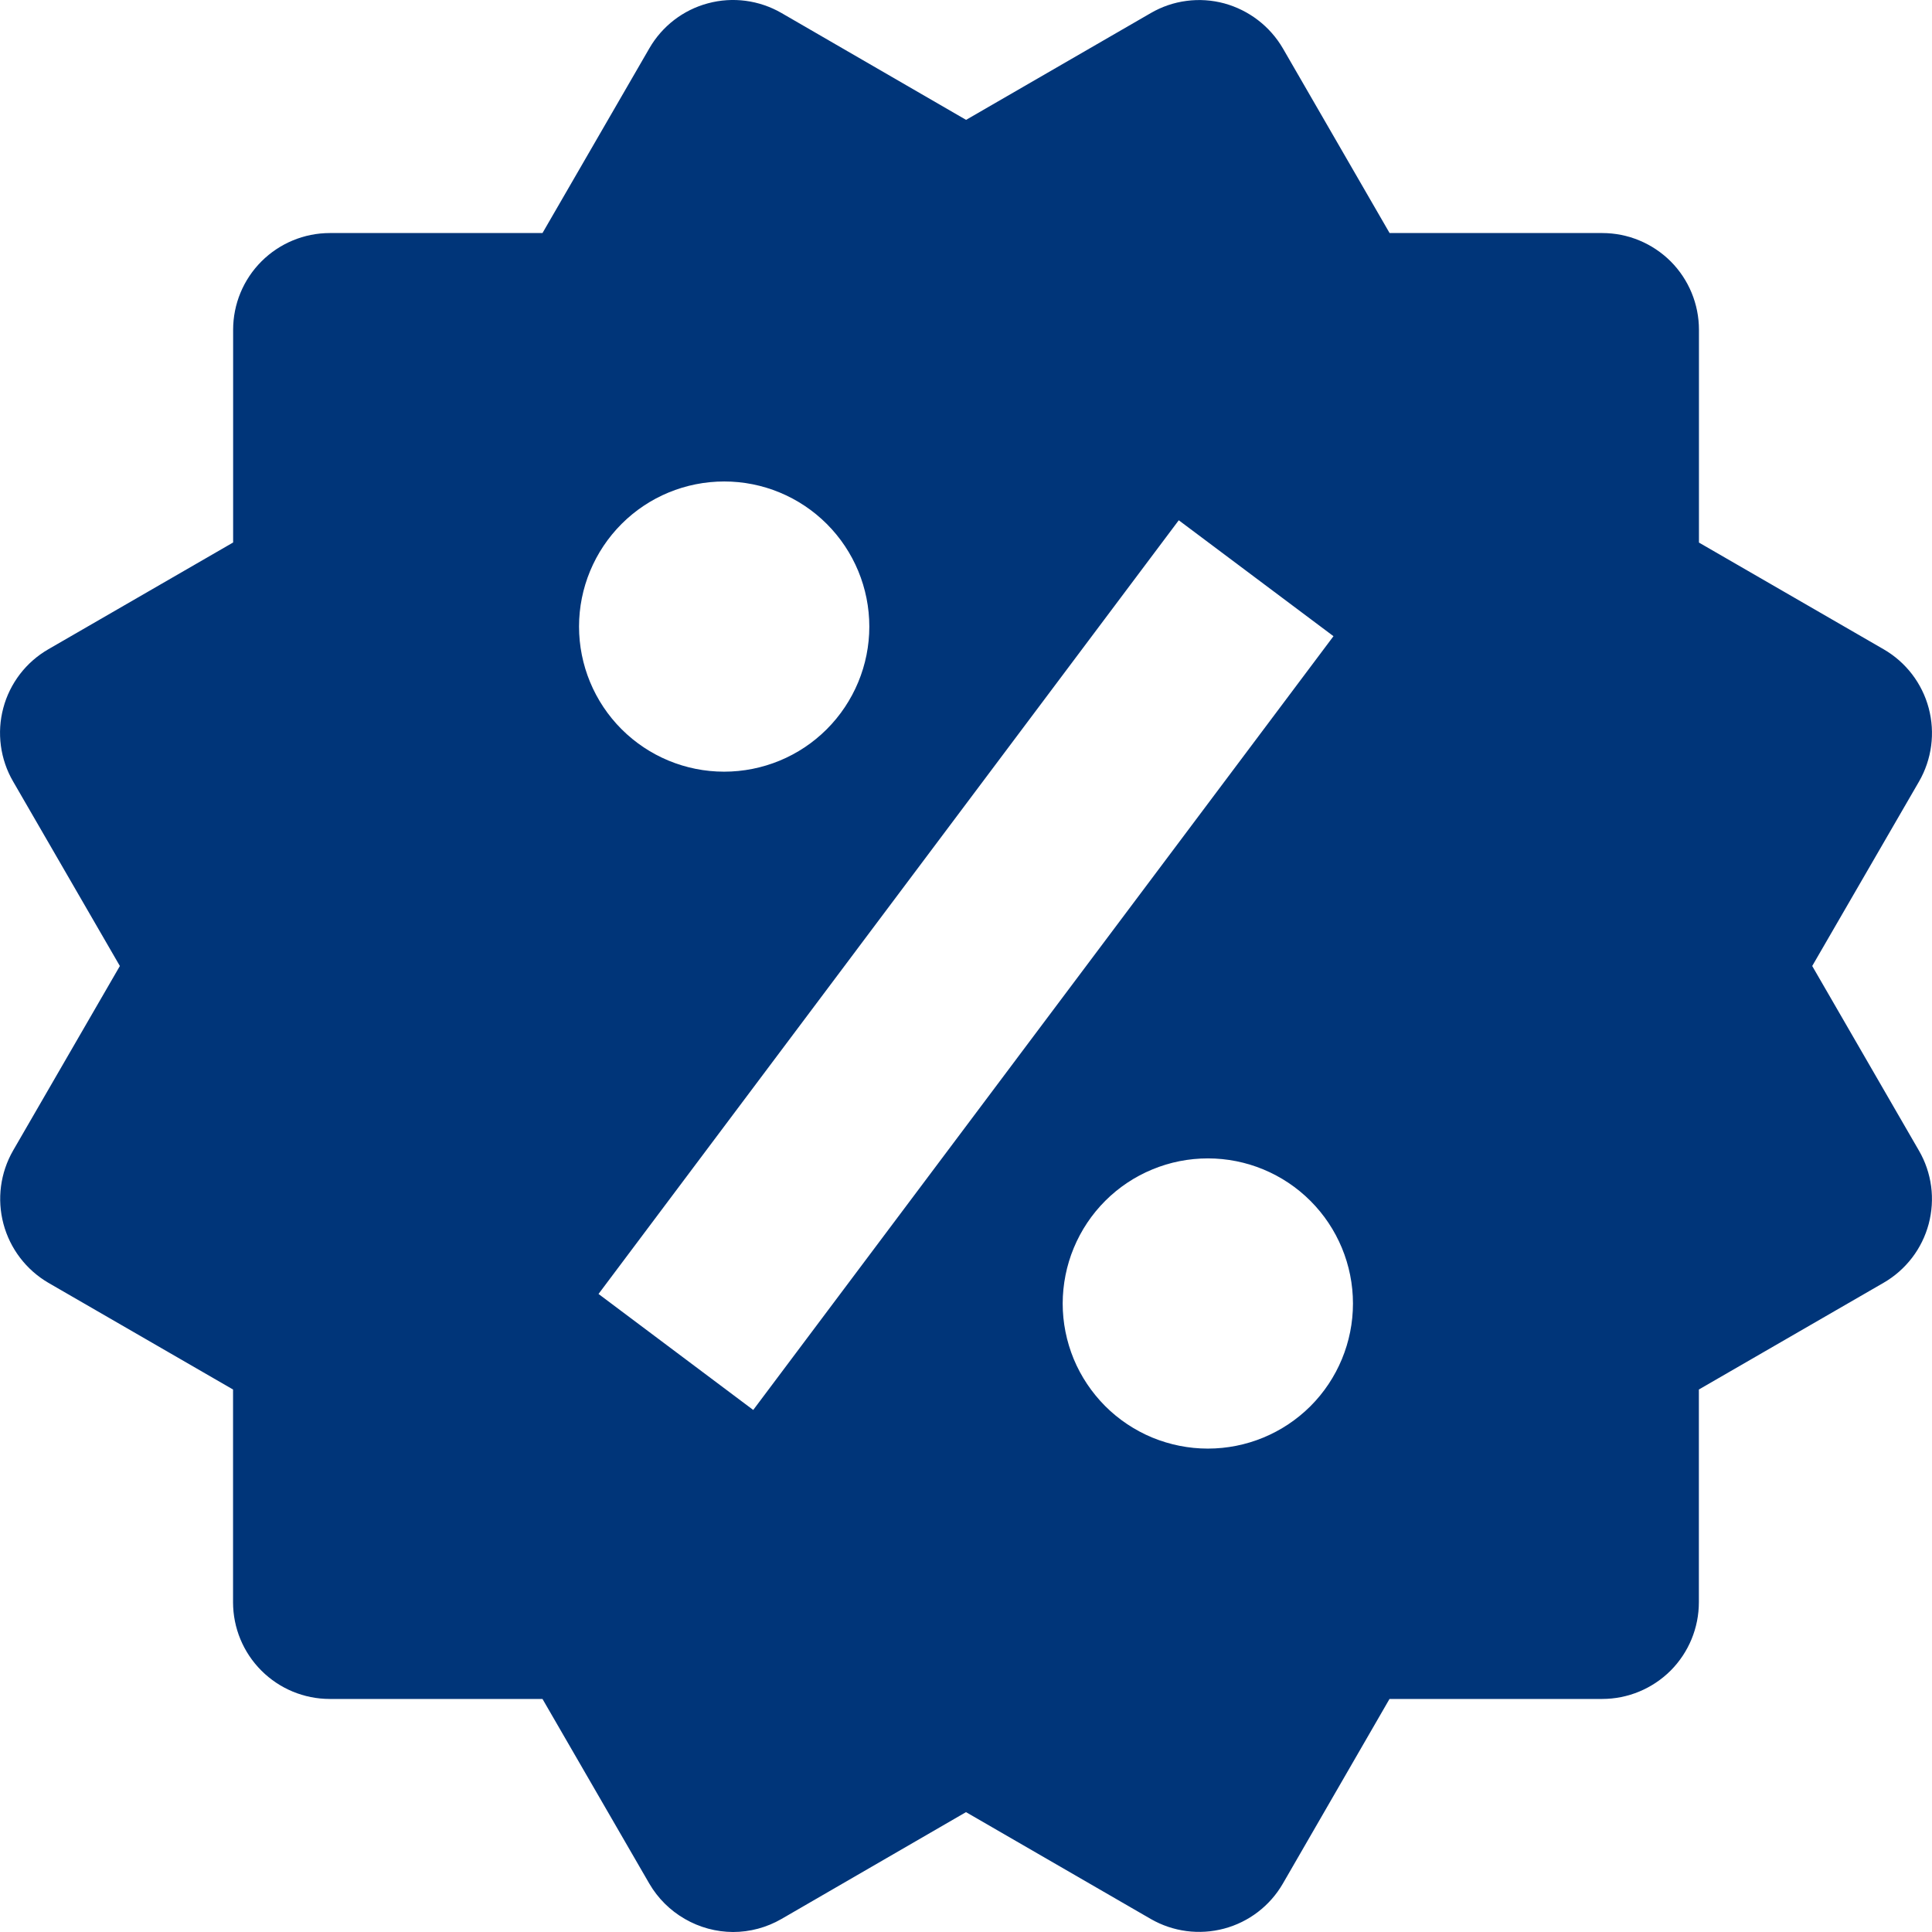 <svg width="24" height="24" viewBox="0 0 24 24" fill="none" xmlns="http://www.w3.org/2000/svg">
<path d="M22.512 12L23.839 9.708C23.998 9.432 24.041 9.104 23.959 8.796C23.877 8.488 23.676 8.226 23.4 8.066L21.105 6.74V4.097C21.105 3.778 20.979 3.473 20.754 3.247C20.528 3.022 20.223 2.895 19.904 2.895H17.262L15.937 0.602C15.777 0.327 15.515 0.126 15.208 0.042C15.056 0.001 14.896 -0.01 14.74 0.011C14.583 0.031 14.432 0.083 14.296 0.162L12.001 1.489L9.707 0.161C9.431 0.002 9.103 -0.042 8.795 0.041C8.487 0.123 8.225 0.325 8.066 0.601L6.739 2.895H4.097C3.779 2.895 3.473 3.022 3.248 3.247C3.022 3.473 2.896 3.778 2.896 4.097V6.739L0.601 8.065C0.464 8.144 0.344 8.249 0.248 8.374C0.152 8.5 0.081 8.643 0.041 8.795C-0 8.948 -0.01 9.107 0.011 9.264C0.032 9.42 0.083 9.571 0.163 9.708L1.489 12L0.163 14.292C0.004 14.568 -0.039 14.896 0.043 15.204C0.125 15.511 0.325 15.774 0.6 15.935L2.895 17.261V19.903C2.895 20.222 3.021 20.527 3.247 20.753C3.472 20.978 3.777 21.105 4.096 21.105H6.739L8.066 23.399C8.172 23.581 8.324 23.732 8.506 23.837C8.689 23.943 8.895 23.999 9.106 24C9.315 24 9.523 23.945 9.708 23.838L12 22.511L14.295 23.838C14.571 23.997 14.898 24.04 15.206 23.958C15.514 23.876 15.776 23.675 15.936 23.399L17.261 21.105H19.903C20.222 21.105 20.527 20.978 20.753 20.753C20.978 20.527 21.104 20.222 21.104 19.903V17.261L23.399 15.935C23.536 15.856 23.655 15.751 23.752 15.625C23.848 15.5 23.918 15.357 23.959 15.204C23.999 15.052 24.01 14.893 23.989 14.736C23.968 14.58 23.917 14.429 23.837 14.292L22.512 12ZM8.997 5.981C9.475 5.981 9.933 6.171 10.271 6.509C10.609 6.847 10.799 7.306 10.799 7.784C10.799 8.262 10.608 8.721 10.27 9.059C9.932 9.397 9.473 9.586 8.995 9.586C8.517 9.586 8.059 9.396 7.721 9.058C7.383 8.72 7.193 8.261 7.193 7.783C7.193 7.305 7.384 6.846 7.722 6.508C8.06 6.17 8.518 5.981 8.997 5.981ZM9.357 17.515L7.435 16.074L14.643 6.463L16.565 7.903L9.357 17.515ZM15.004 17.995C14.767 17.995 14.533 17.948 14.314 17.858C14.095 17.767 13.896 17.634 13.729 17.467C13.562 17.299 13.429 17.101 13.338 16.882C13.248 16.663 13.201 16.429 13.201 16.192C13.202 15.955 13.248 15.721 13.339 15.502C13.43 15.283 13.562 15.085 13.73 14.917C13.897 14.75 14.096 14.617 14.315 14.527C14.534 14.436 14.768 14.39 15.005 14.39C15.483 14.39 15.941 14.58 16.279 14.918C16.617 15.256 16.807 15.715 16.807 16.193C16.807 16.671 16.617 17.13 16.279 17.468C15.94 17.806 15.482 17.995 15.004 17.995Z" fill="#003579"/>
</svg>
